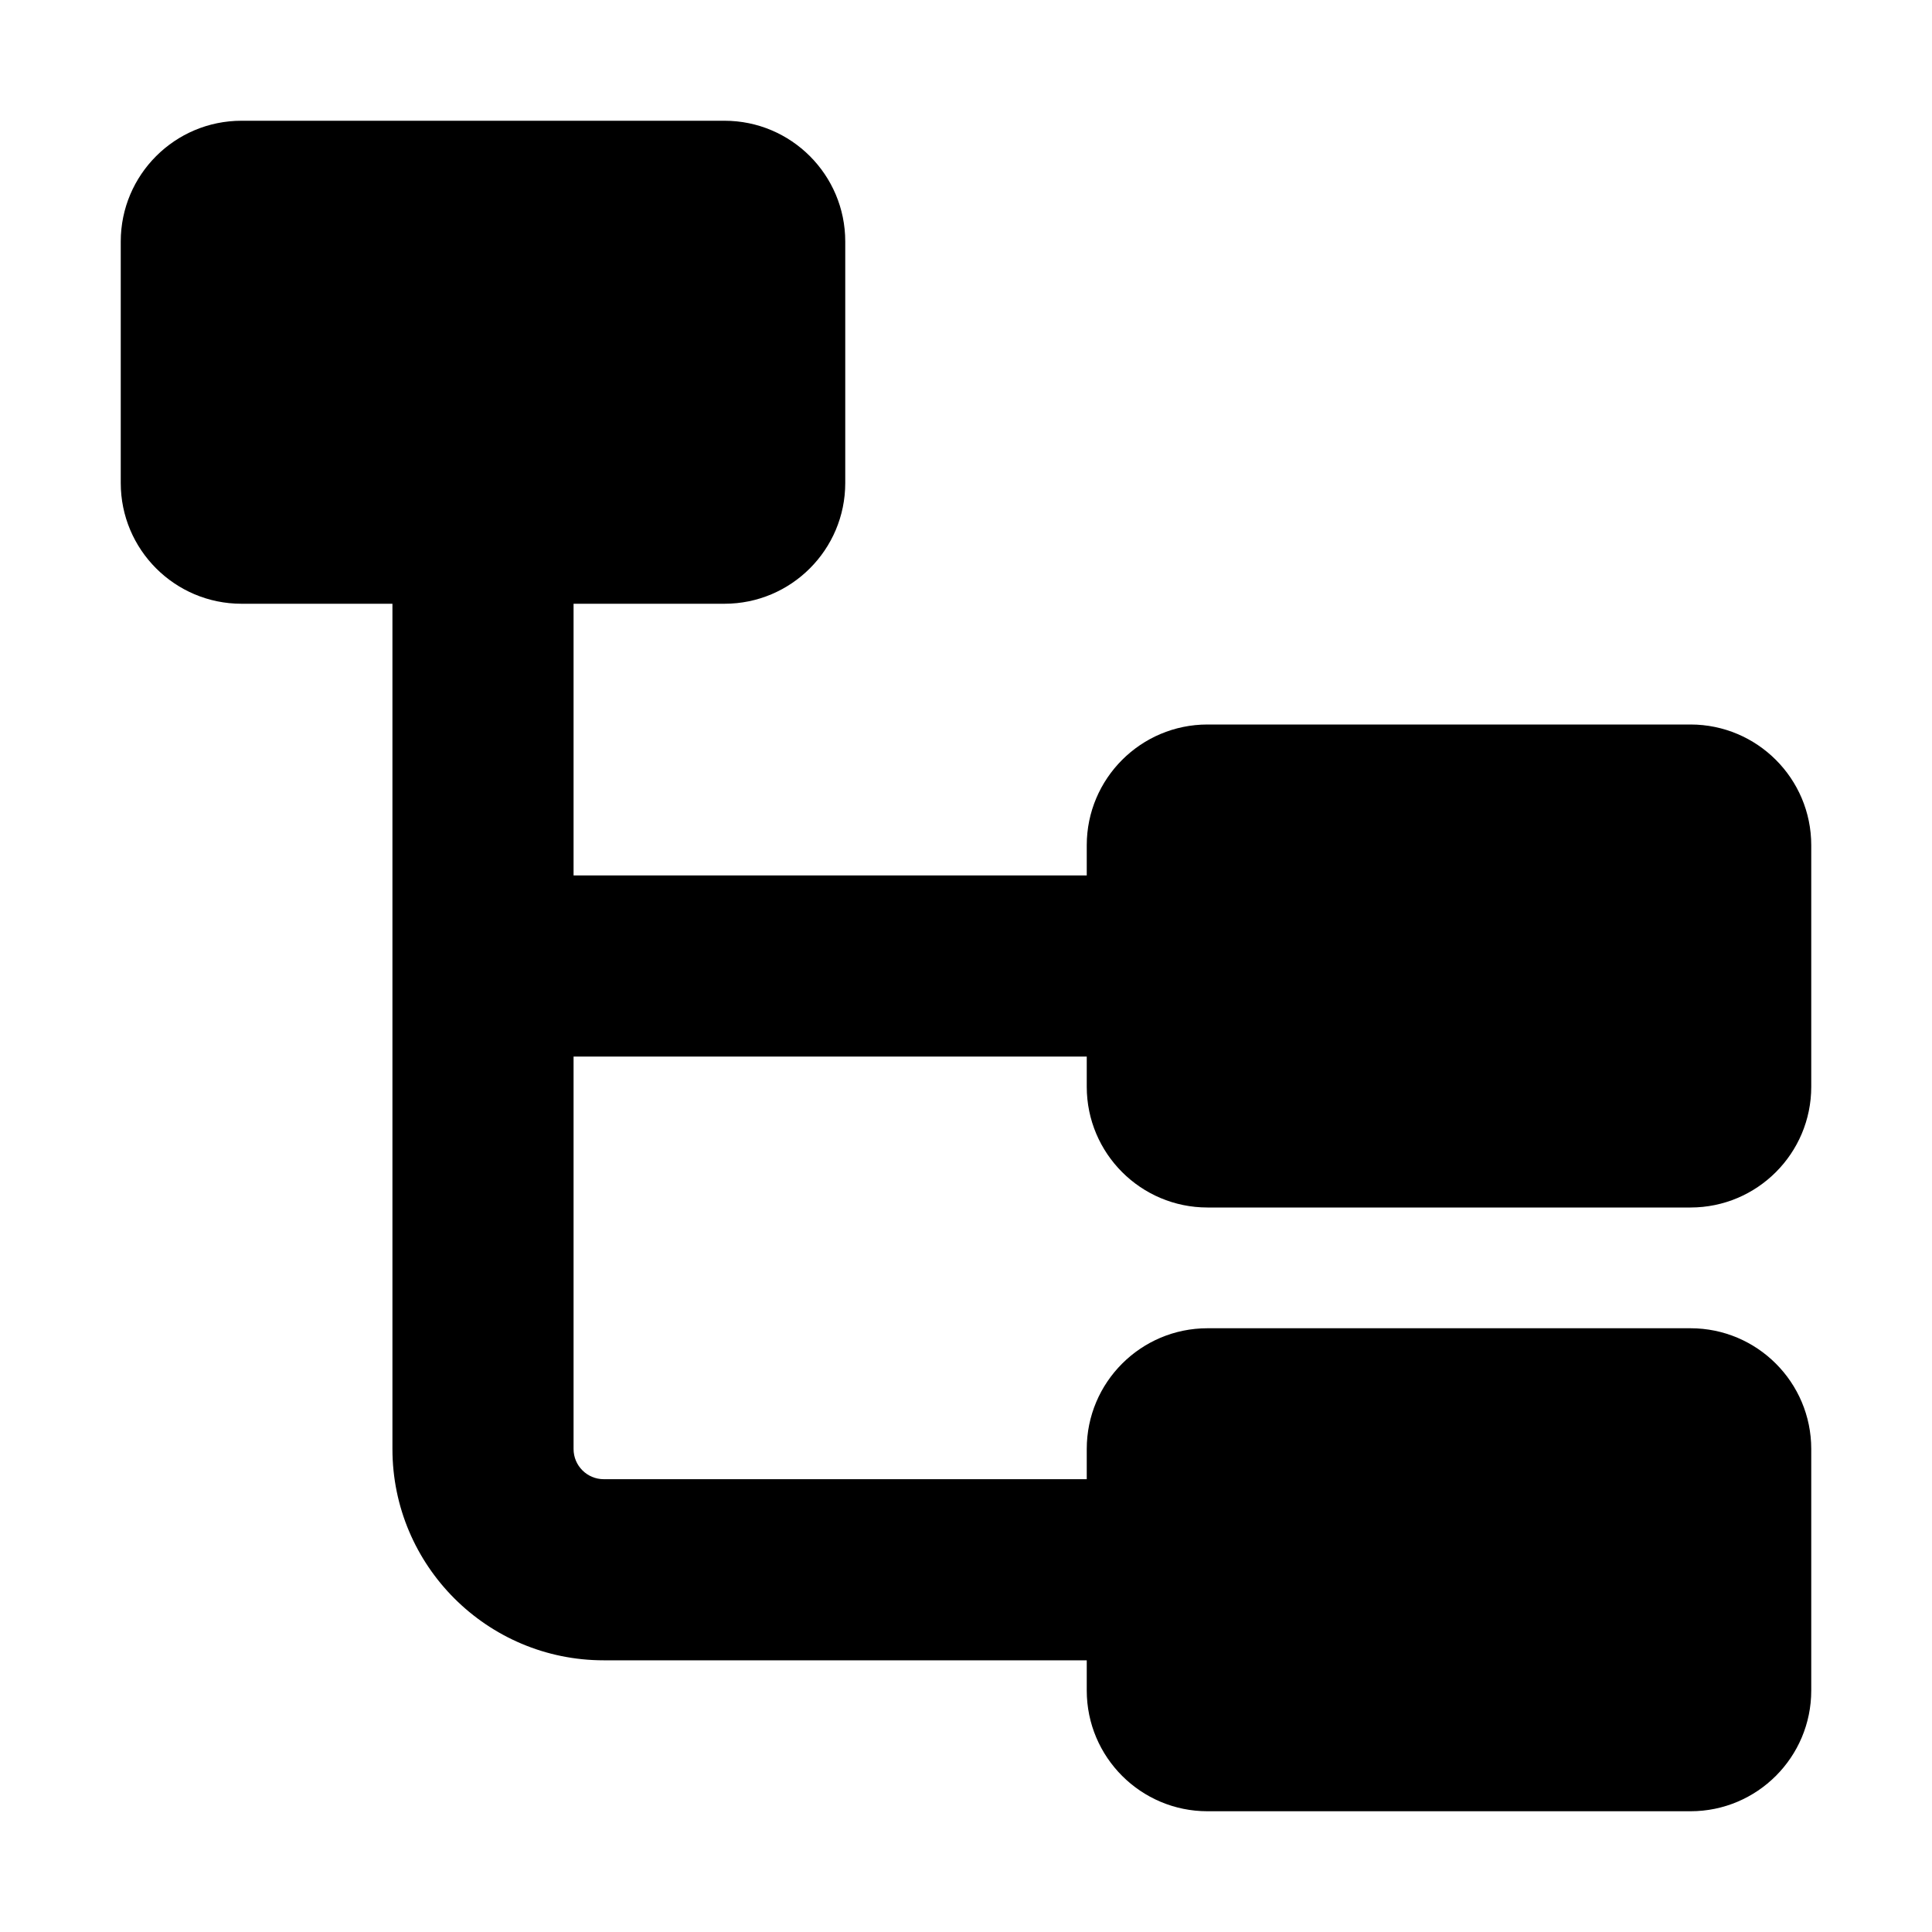 <svg width="16" height="16" viewBox="0 0 16 16" fill="none" xmlns="http://www.w3.org/2000/svg">
<path d="M2 1C1.448 1 1 1.448 1 2V4C1 4.552 1.448 5 2 5H3.25V12C3.25 12.966 4.034 13.75 5 13.75H9V14C9 14.552 9.448 15 10 15H14C14.552 15 15 14.552 15 14V12C15 11.448 14.552 11 14 11H10C9.448 11 9 11.448 9 12V12.25H5C4.862 12.25 4.75 12.138 4.75 12V8.75H9V9C9 9.552 9.448 10 10 10H14C14.552 10 15 9.552 15 9V7C15 6.448 14.552 6 14 6H10C9.448 6 9 6.448 9 7V7.25H4.75V5H6C6.552 5 7 4.552 7 4V2C7 1.448 6.552 1 6 1H2Z" fill="black"/>
</svg>
